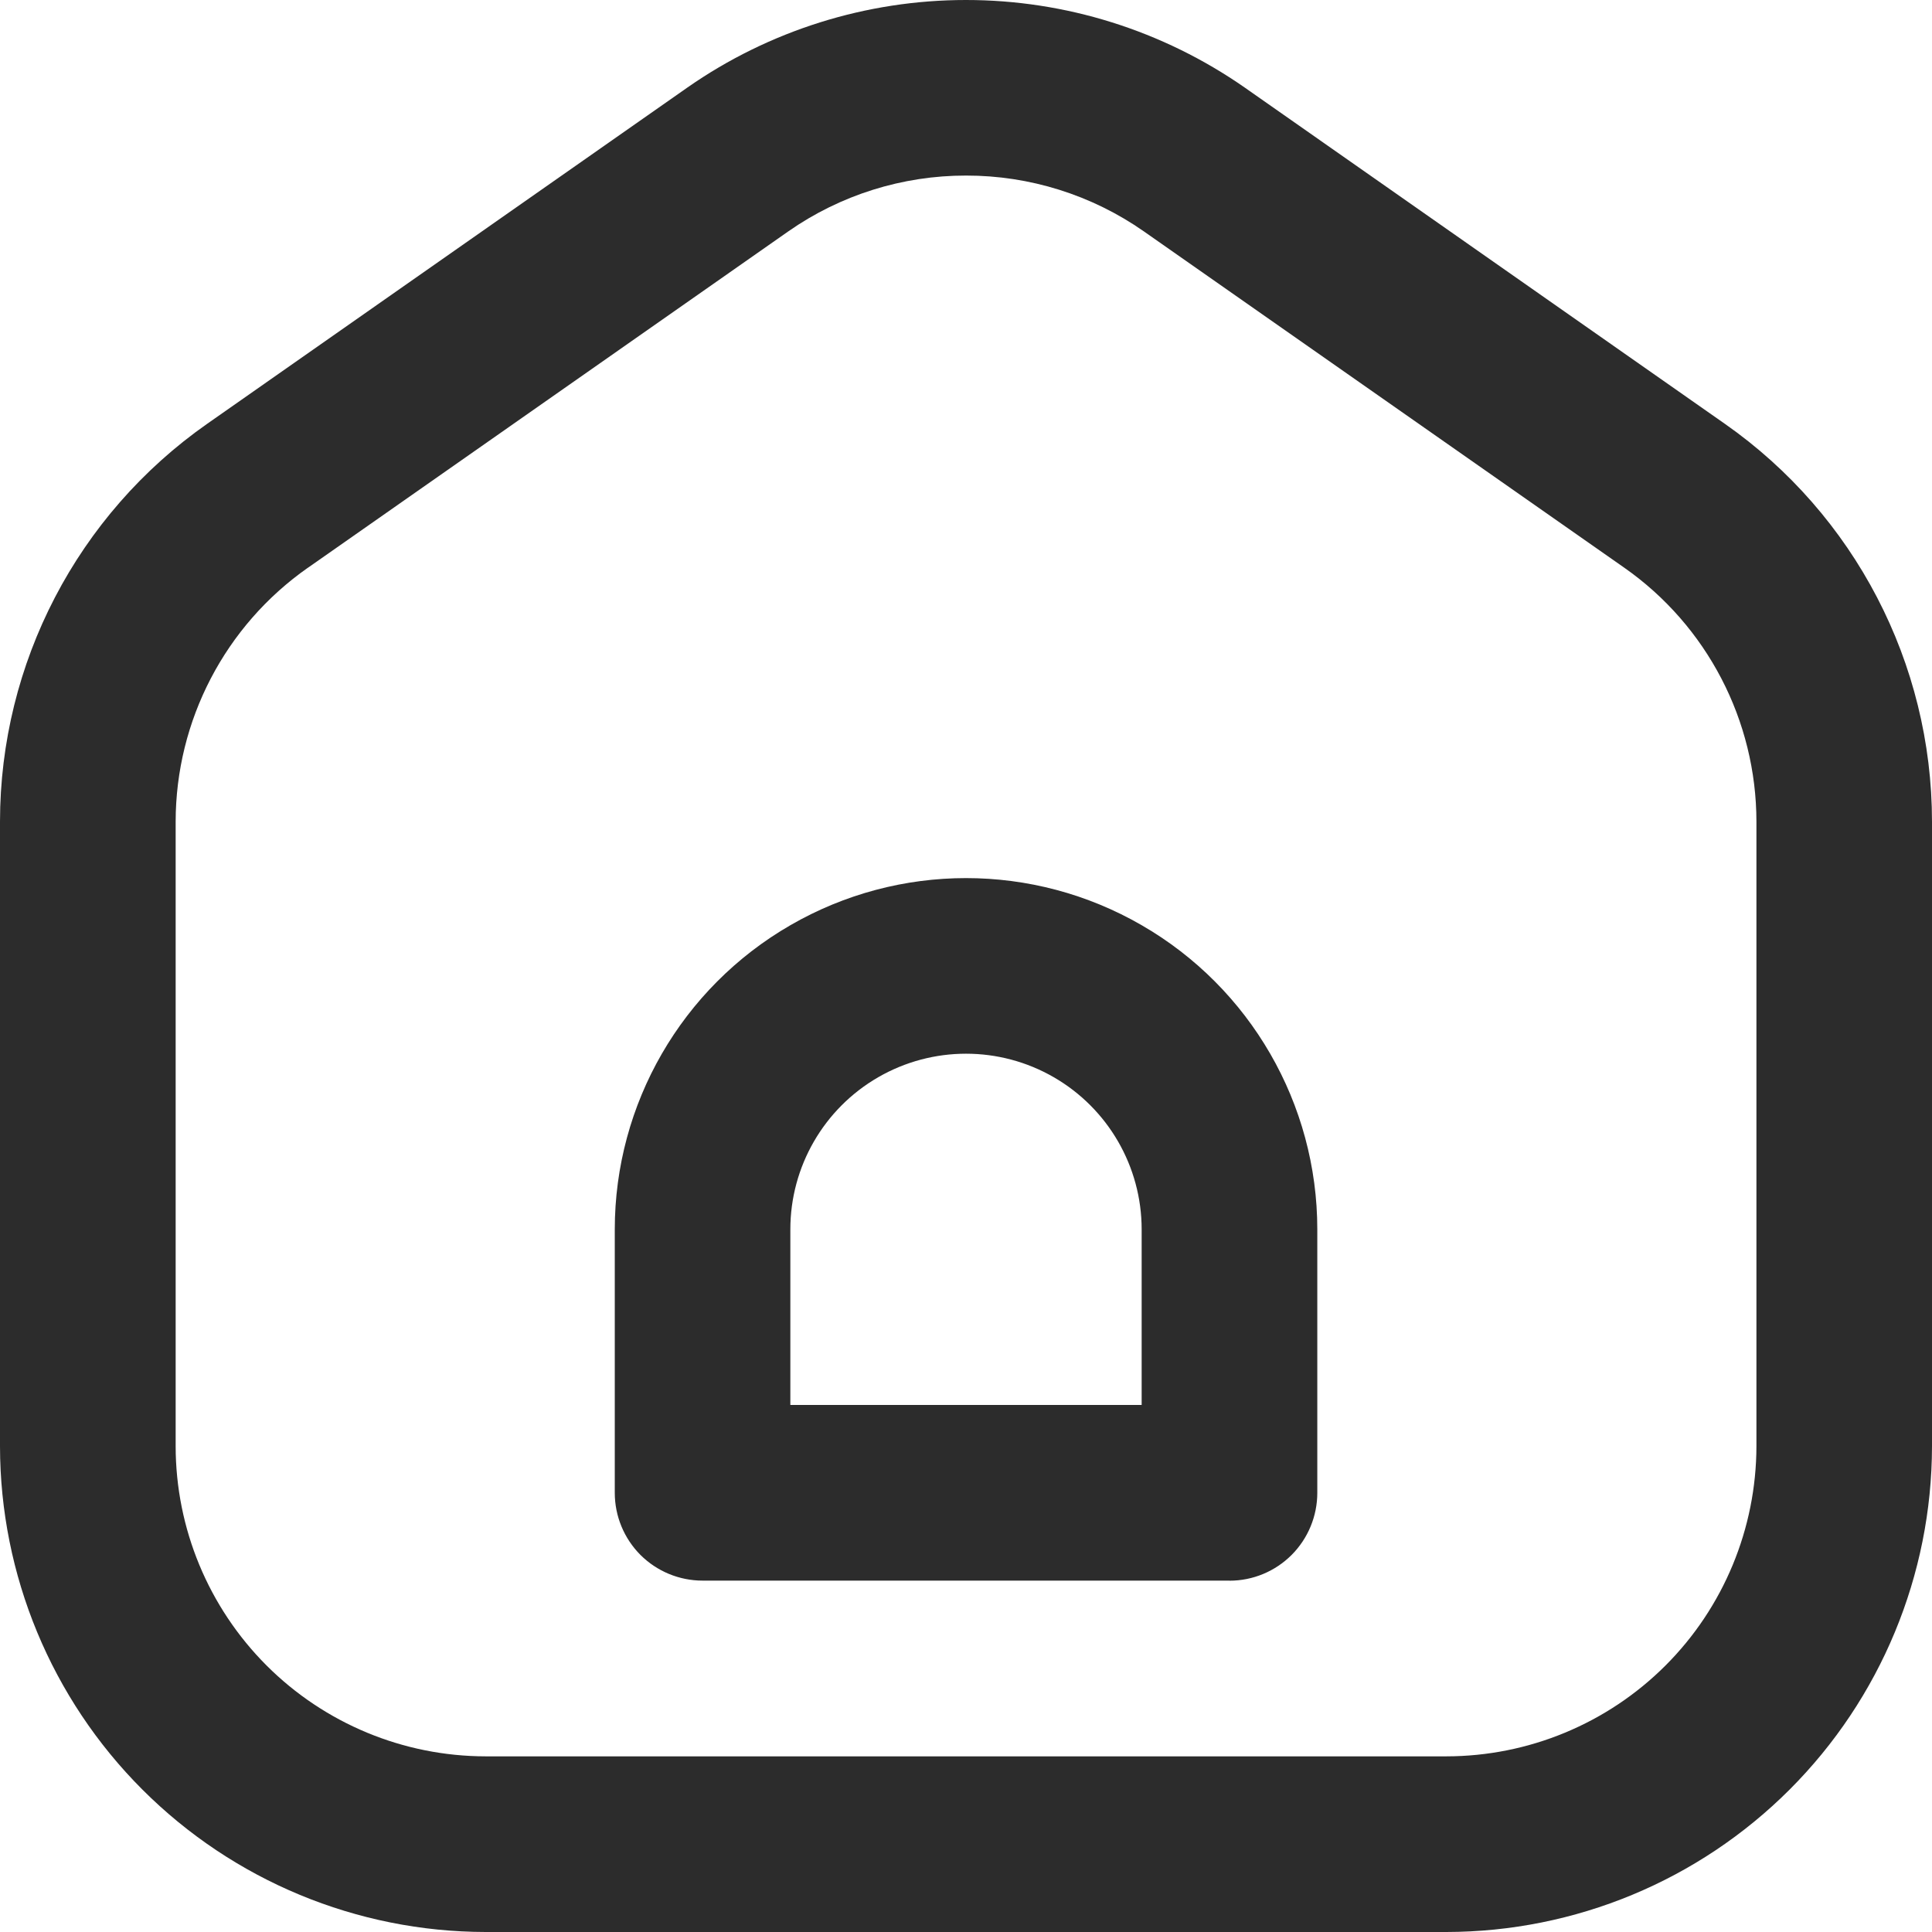 <svg width="24" height="24" viewBox="0 0 24 24" fill="none" xmlns="http://www.w3.org/2000/svg">
<path d="M17.968 24H6.033C4.433 23.998 2.9 23.362 1.769 22.231C0.638 21.1 0.002 19.566 0 17.966V10.207C0.001 8.239 0.961 6.394 2.573 5.265L8.541 1.086C9.555 0.379 10.763 0 12 0C13.237 0 14.444 0.379 15.46 1.086L21.427 5.265C23.039 6.394 23.999 8.239 24 10.207V17.966C23.998 19.566 23.362 21.1 22.231 22.231C21.1 23.362 19.567 23.998 17.967 24H17.968ZM12.001 2.181C11.211 2.18 10.44 2.422 9.793 2.874L3.825 7.053H3.824C2.796 7.774 2.183 8.951 2.182 10.207V17.966C2.183 18.988 2.589 19.966 3.311 20.689C4.033 21.411 5.012 21.817 6.033 21.818H17.968C18.989 21.817 19.968 21.411 20.69 20.689C21.412 19.967 21.817 18.988 21.819 17.967V10.207C21.818 8.951 21.206 7.773 20.177 7.052L14.209 2.874C13.562 2.422 12.791 2.18 12.001 2.181L12.001 2.181ZM15.273 19.635H8.728C8.438 19.635 8.161 19.52 7.956 19.316C7.752 19.111 7.637 18.834 7.637 18.544V15.272C7.637 13.713 8.469 12.272 9.819 11.493C11.169 10.713 12.832 10.713 14.182 11.493C15.532 12.272 16.364 13.713 16.364 15.272V18.544C16.364 18.834 16.249 19.111 16.045 19.316C15.84 19.521 15.563 19.636 15.273 19.636V19.635ZM9.818 17.453H14.182V15.271L14.182 15.272C14.182 14.492 13.766 13.772 13.091 13.382C12.416 12.992 11.585 12.992 10.909 13.382C10.234 13.772 9.818 14.492 9.818 15.272L9.818 17.453Z" fill="#2C2C2C"/>
</svg>
